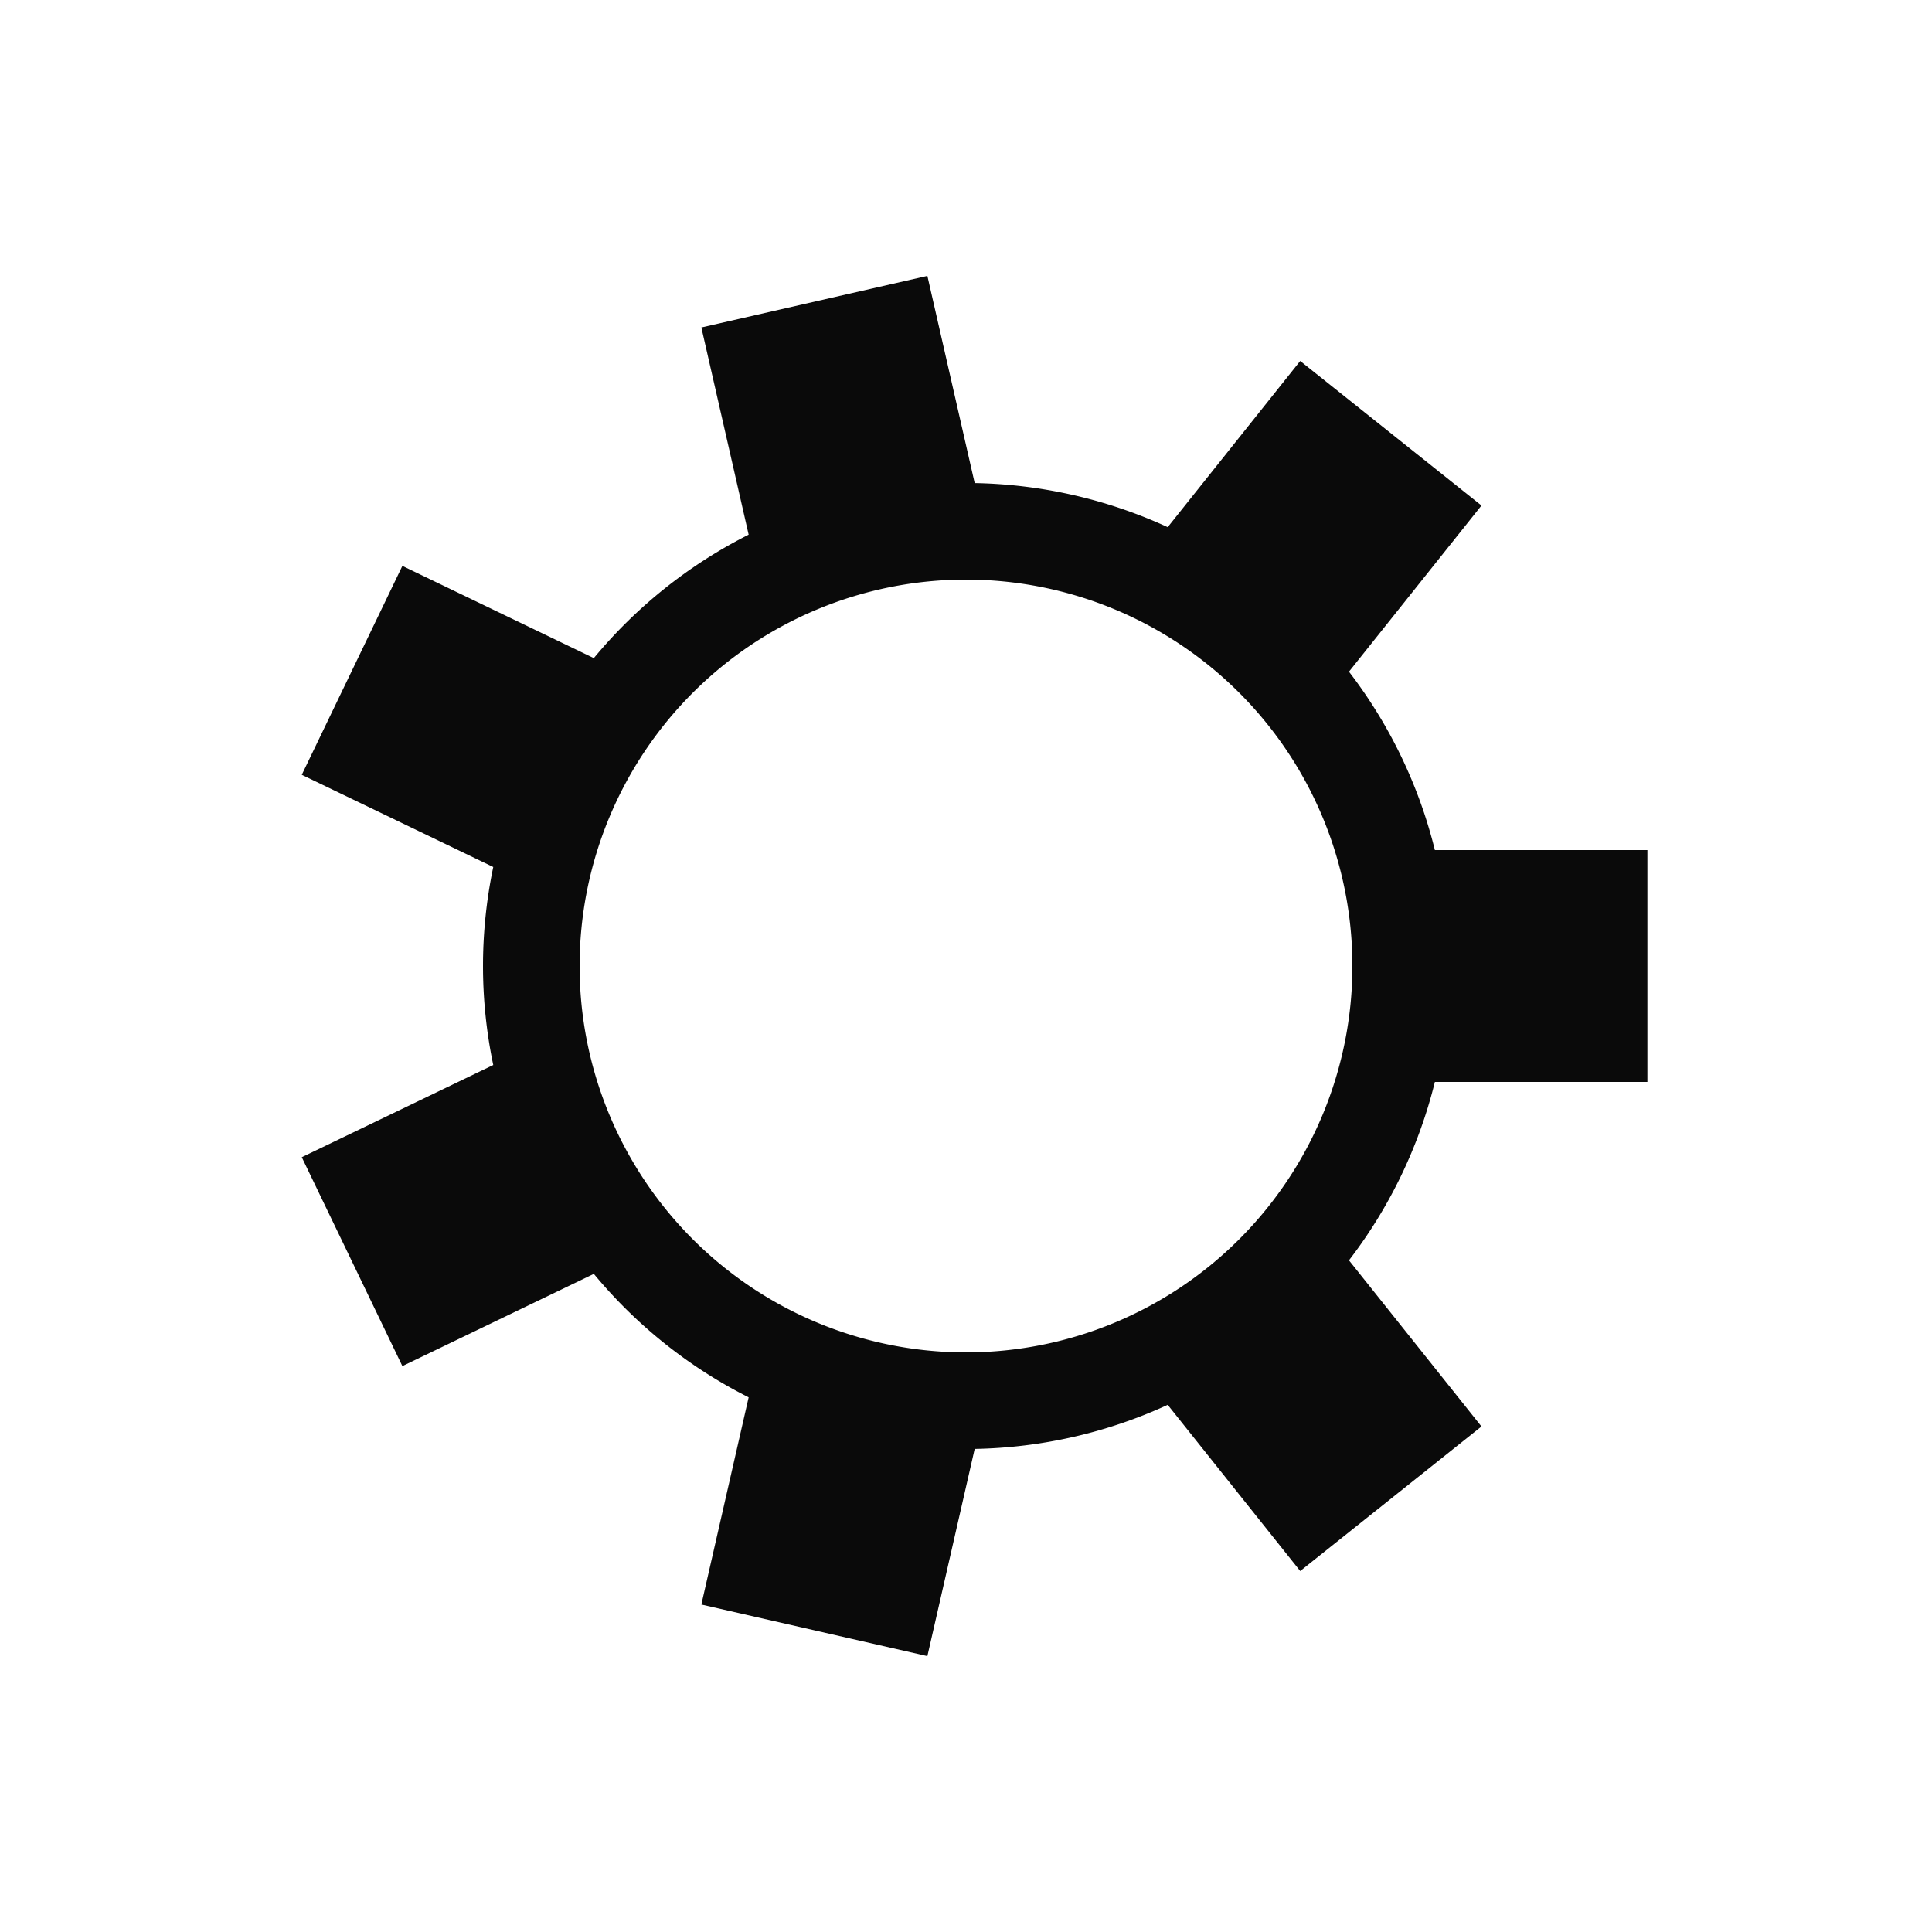 <?xml version="1.0" encoding="utf-8"?>
<svg xmlns="http://www.w3.org/2000/svg" xmlns:xlink="http://www.w3.org/1999/xlink" style="margin: auto; background: rgb(241, 242, 243); display: block; shape-rendering: auto;" width="200px" height="200px" viewBox="0 0 100 100" preserveAspectRatio="xMidYMid">
<g transform="translate(50 50)">
<g>
<animateTransform attributeName="transform" type="rotate" values="0;51.429" keyTimes="0;1" dur="0.61s" repeatCount="indefinite"></animateTransform><path d="M24.269 -6 L35.269 -6 L35.269 6 L24.269 6 A25 25 0 0 1 19.823 15.234 L19.823 15.234 L26.681 23.834 L17.299 31.316 L10.441 22.715 A25 25 0 0 1 0.449 24.996 L0.449 24.996 L-1.999 35.72 L-13.698 33.05 L-11.25 22.326 A25 25 0 0 1 -19.263 15.936 L-19.263 15.936 L-29.173 20.709 L-34.38 9.897 L-24.469 5.124 A25 25 0 0 1 -24.469 -5.124 L-24.469 -5.124 L-34.38 -9.897 L-29.173 -20.709 L-19.263 -15.936 A25 25 0 0 1 -11.25 -22.326 L-11.25 -22.326 L-13.698 -33.05 L-1.999 -35.72 L0.449 -24.996 A25 25 0 0 1 10.441 -22.715 L10.441 -22.715 L17.299 -31.316 L26.681 -23.834 L19.823 -15.234 A25 25 0 0 1 24.269 -6 M0 -20A20 20 0 1 0 0 20 A20 20 0 1 0 0 -20" fill="#0a0a0a"></path></g></g>
<!-- [ldio] generated by https://loading.io/ --></svg>